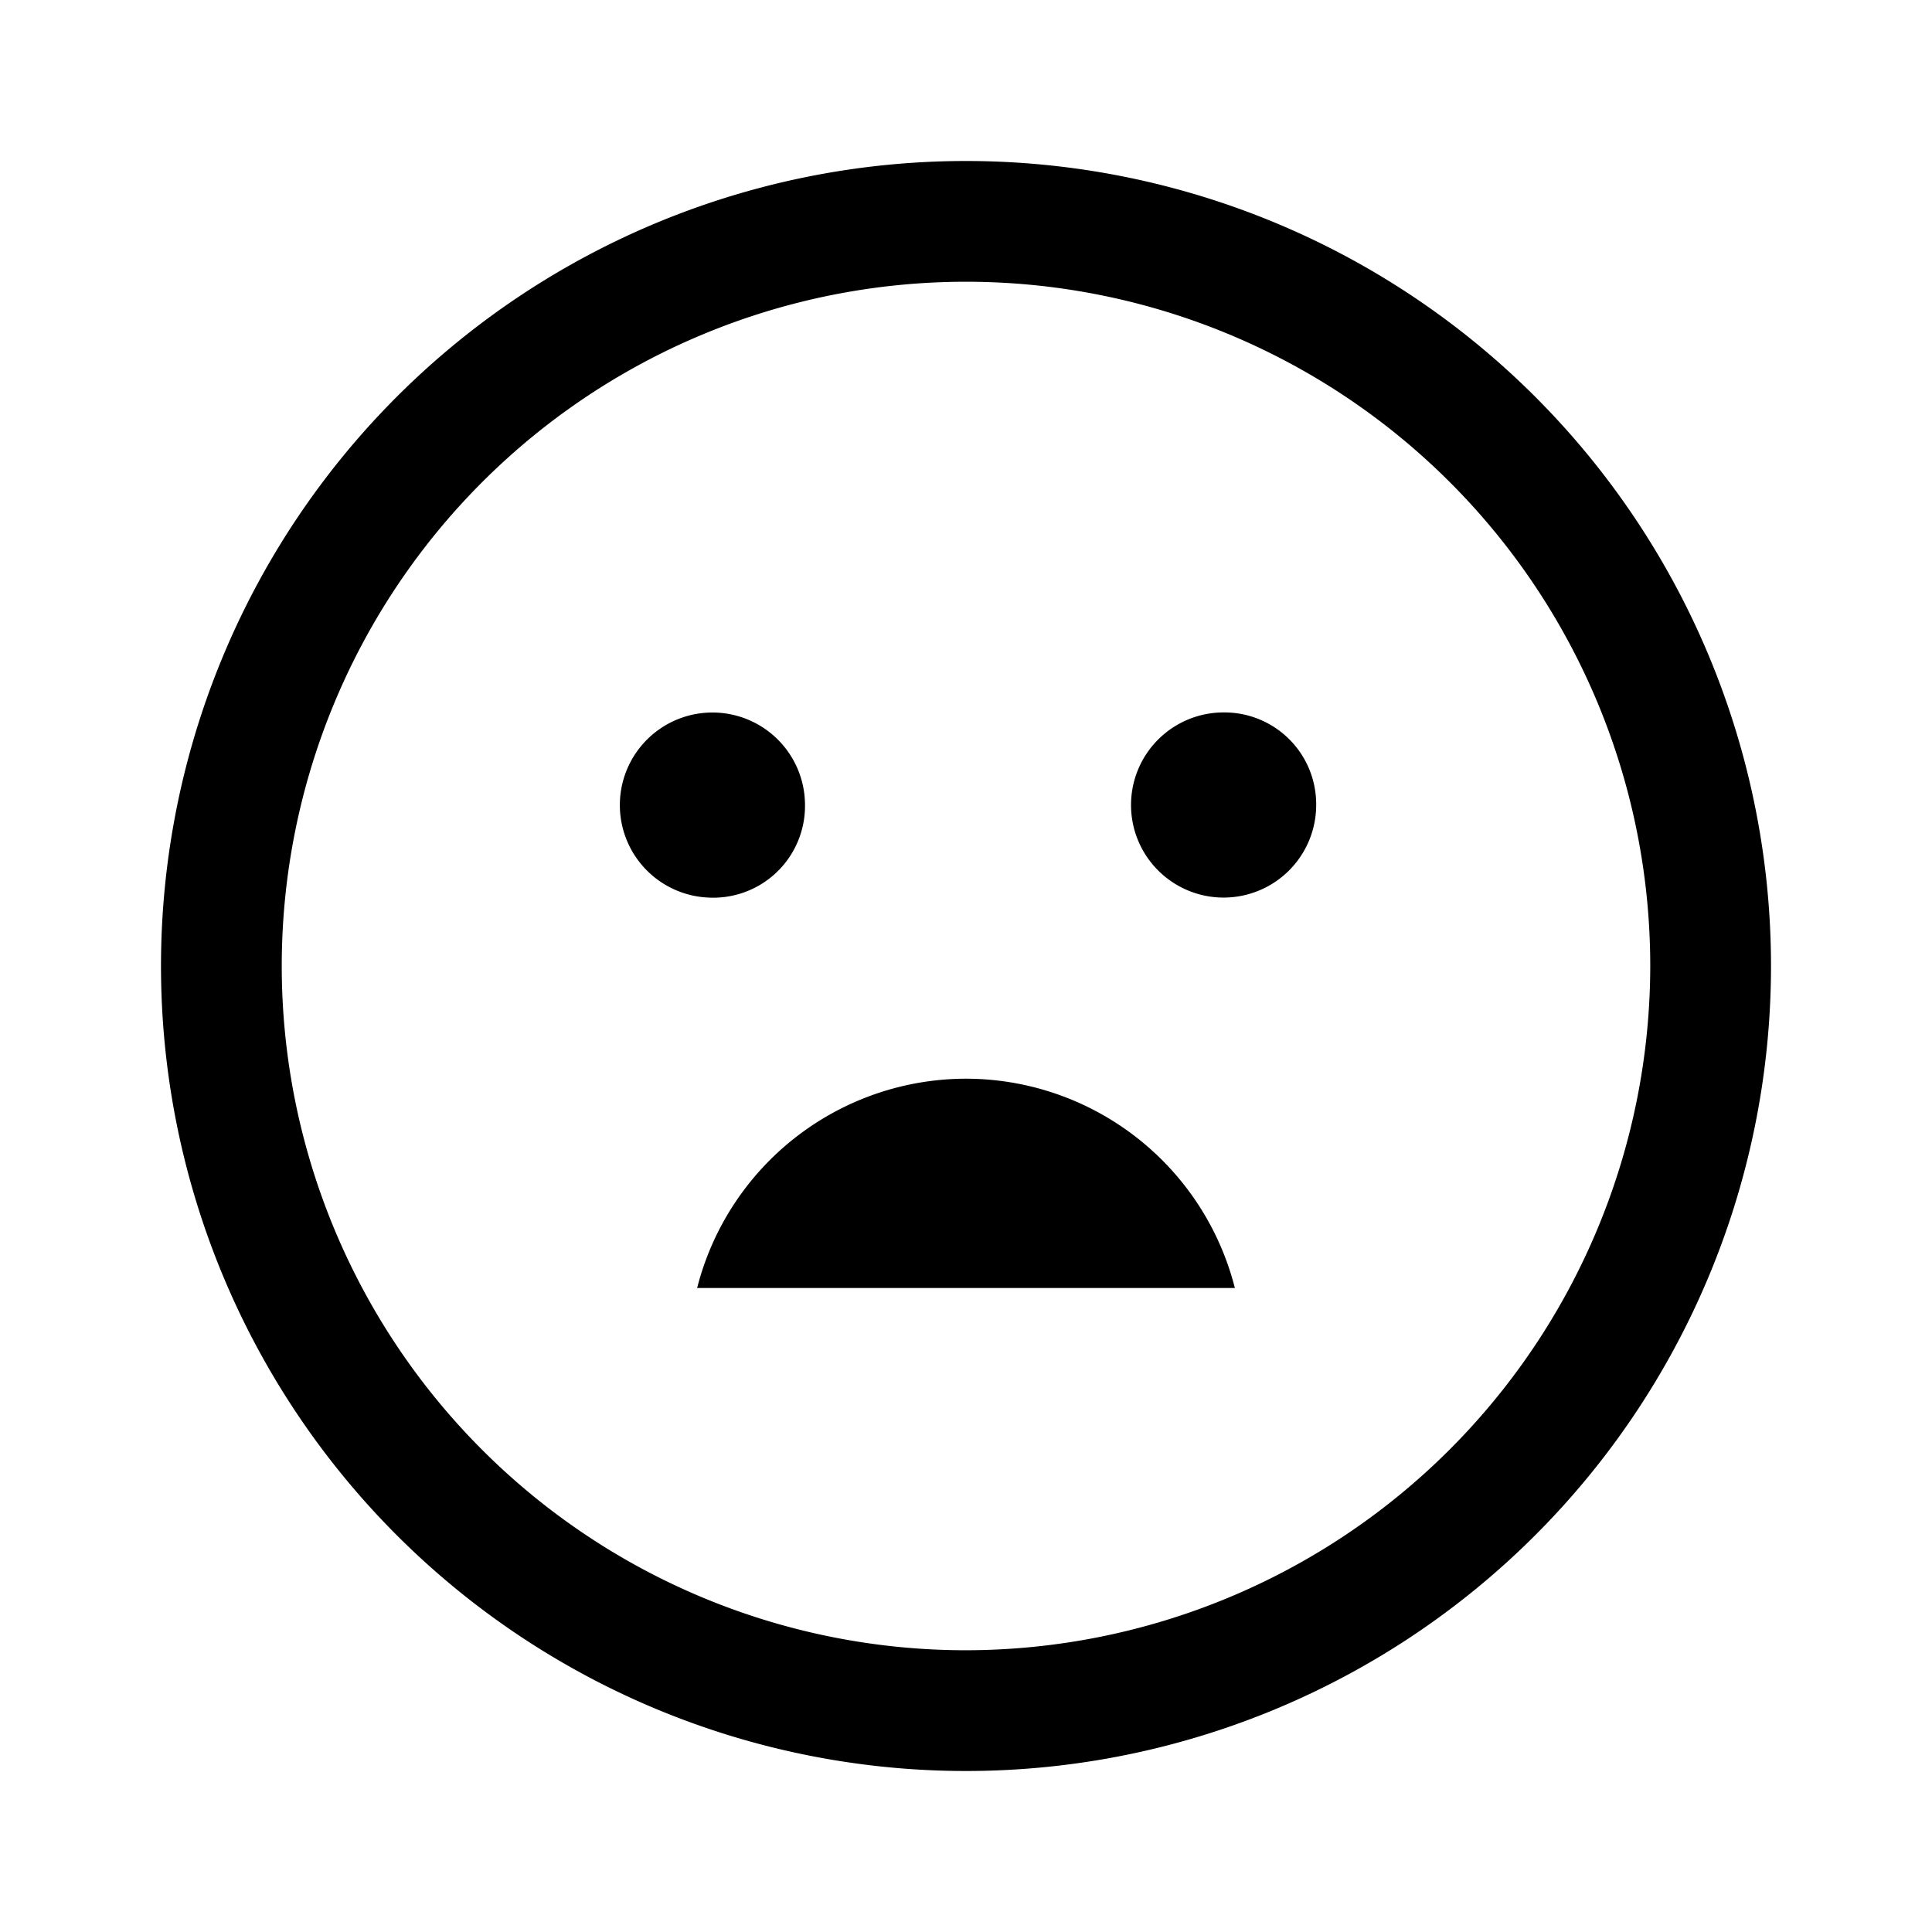 <svg id="Layer_1" data-name="Layer 1" xmlns="http://www.w3.org/2000/svg" viewBox="0 0 24 24"><title>iconoteka_frowning__mood_bad_m_s</title><path d="M12,13.4A3.45,3.45,0,0,0,8.66,16h6.68A3.45,3.45,0,0,0,12,13.4Zm3.2-4.55A1.15,1.15,0,1,0,16.35,10,1.14,1.14,0,0,0,15.2,8.85ZM10,10A1.15,1.15,0,1,0,8.8,11.15,1.14,1.14,0,0,0,10,10ZM12,2A10,10,0,1,0,22,12,10,10,0,0,0,12,2Zm0,18.5A8.5,8.5,0,1,1,20.5,12,8.51,8.51,0,0,1,12,20.5Z"/></svg>